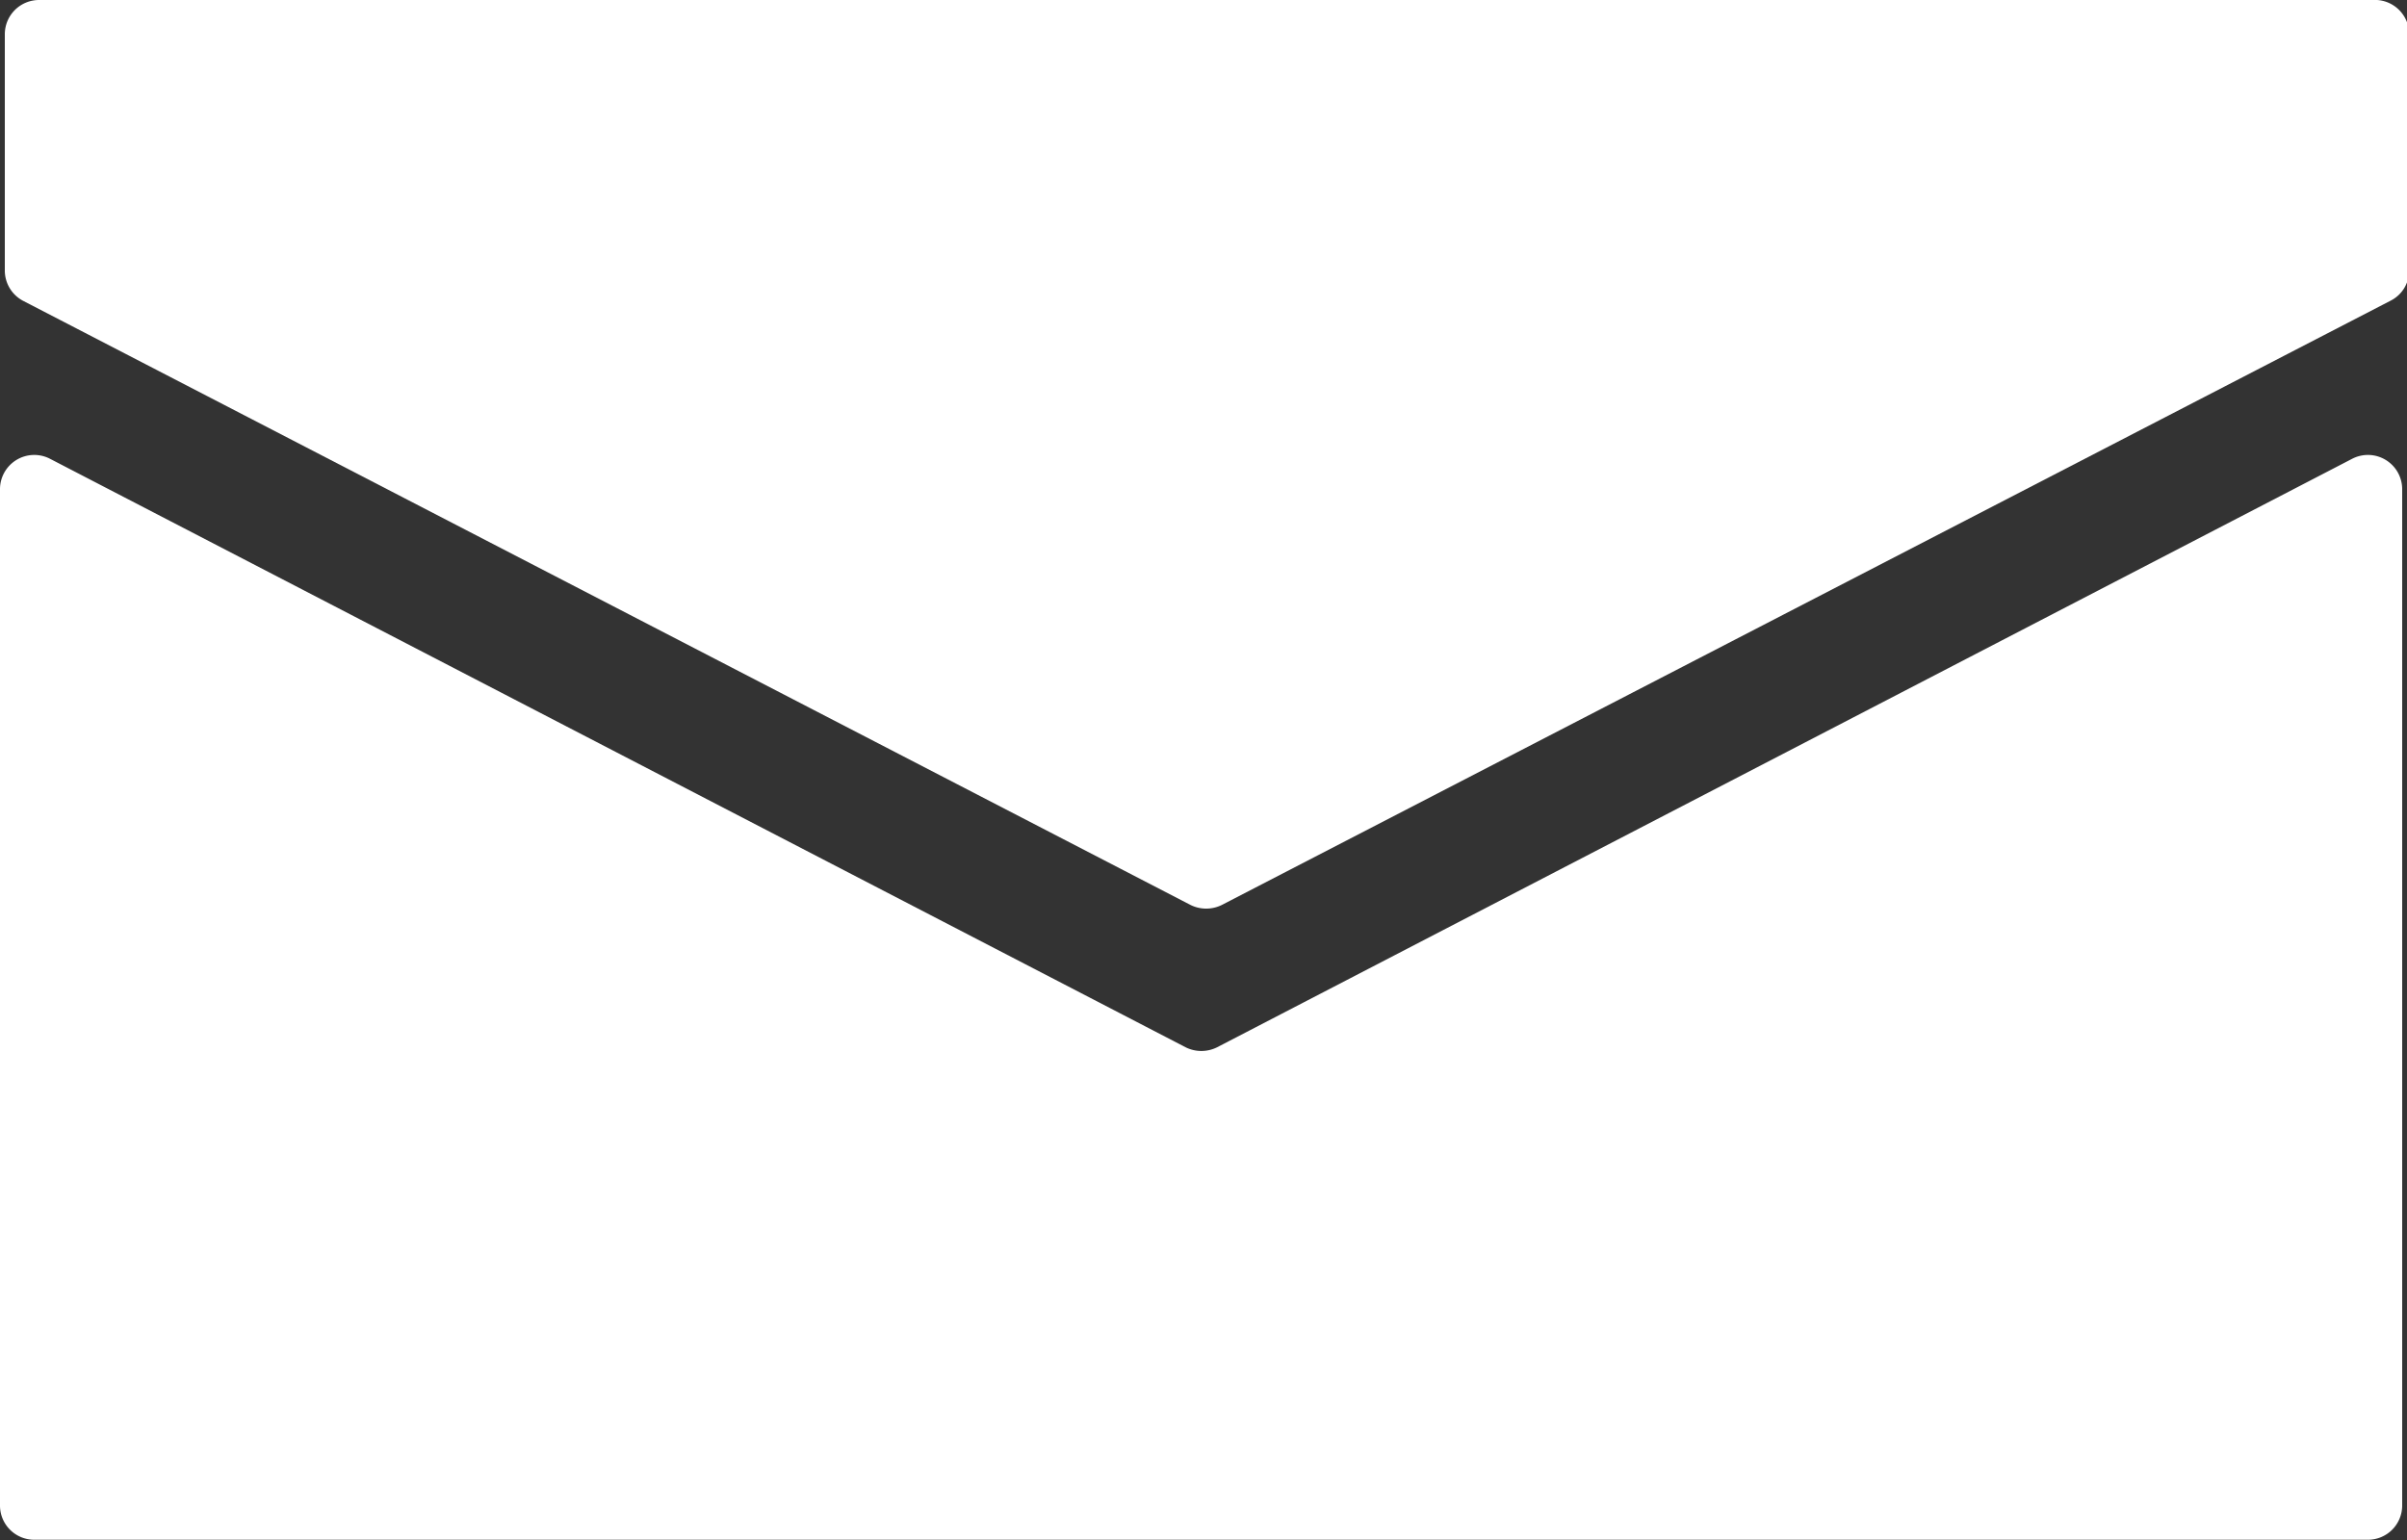 <svg xmlns="http://www.w3.org/2000/svg" viewBox="0 0 44.96 28.78"><rect x="0" y="0" width="44.96" height="28.78" fill="#333333" stroke="none"/><defs><style>.cls-1{fill:#fff;fill-rule:evenodd;}</style></defs><g id="Layer_2" data-name="Layer 2"><g id="Layer_1-2" data-name="Layer 1"><path class="cls-1" d="M45,.64V5.05a.63.63,0,0,1-.35.57L22.82,16.91a.66.66,0,0,1-.58,0L.43,5.62a.64.64,0,0,1-.34-.57V.64A.64.64,0,0,1,.73,0H44.32A.64.64,0,0,1,45,.64Z"/><path class="cls-1" d="M44.87,9.13v19a.64.64,0,0,1-.64.64H.64A.64.64,0,0,1,0,28.14v-19a.64.64,0,0,1,.93-.57l21.22,11a.66.66,0,0,0,.58,0l21.21-11A.64.64,0,0,1,44.87,9.13Z"/></g></g></svg>